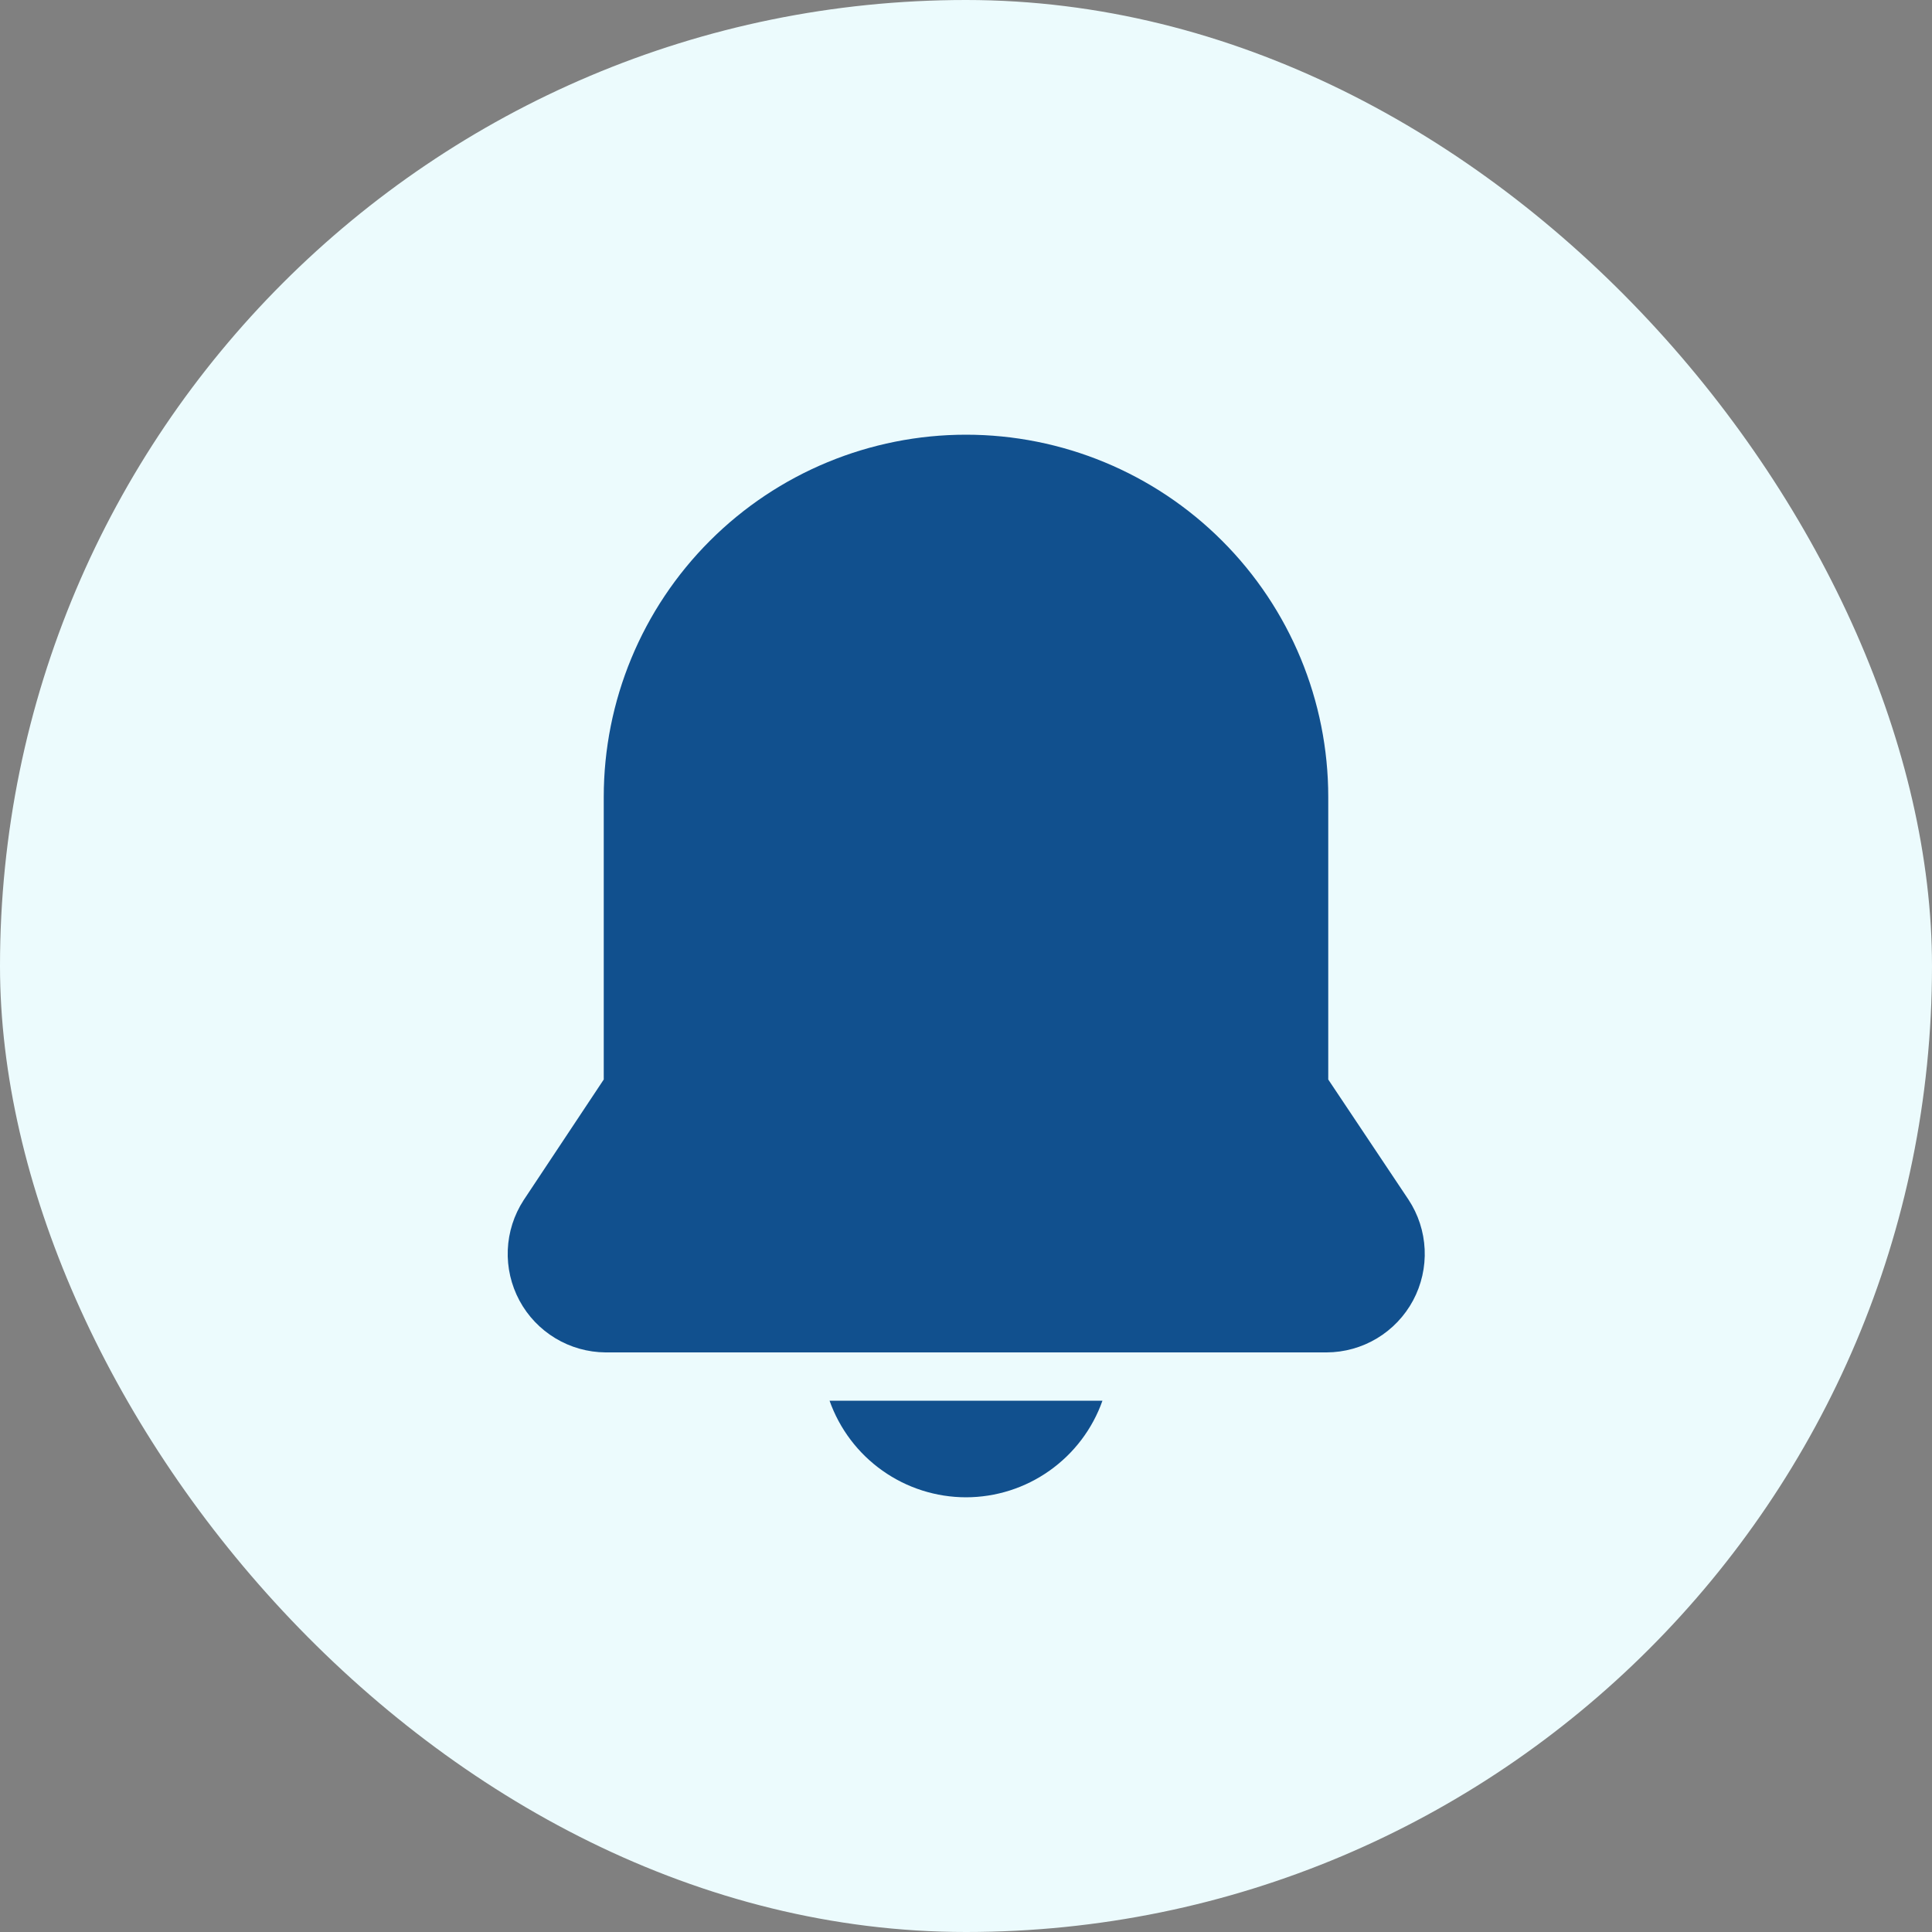 <svg width="40" height="40" viewBox="0 0 40 40" fill="none" xmlns="http://www.w3.org/2000/svg">
<rect x="0" y="0" width="40" height="40" fill="#808080" stroke="none"/>
<rect width="40" height="40" rx="20" fill="#ECFBFD"/>
<path d="M20 9C18.011 9 16.103 9.79 14.697 11.197C13.29 12.603 12.5 14.511 12.5 16.5V22.35L10.84 24.85C10.641 25.157 10.528 25.511 10.513 25.877C10.498 26.242 10.582 26.605 10.755 26.927C10.928 27.249 11.185 27.518 11.498 27.707C11.811 27.896 12.169 27.997 12.535 28H27.465C27.833 27.999 28.194 27.898 28.509 27.709C28.825 27.519 29.083 27.247 29.257 26.923C29.43 26.599 29.513 26.233 29.496 25.866C29.479 25.498 29.363 25.142 29.16 24.835L27.5 22.35V16.5C27.5 14.511 26.71 12.603 25.303 11.197C23.897 9.79 21.989 9 20 9ZM20 31C20.62 30.999 21.224 30.807 21.73 30.448C22.236 30.09 22.619 29.584 22.825 29H17.175C17.382 29.584 17.764 30.09 18.27 30.448C18.776 30.807 19.38 30.999 20 31Z" fill="#11508E"/>
</svg>
